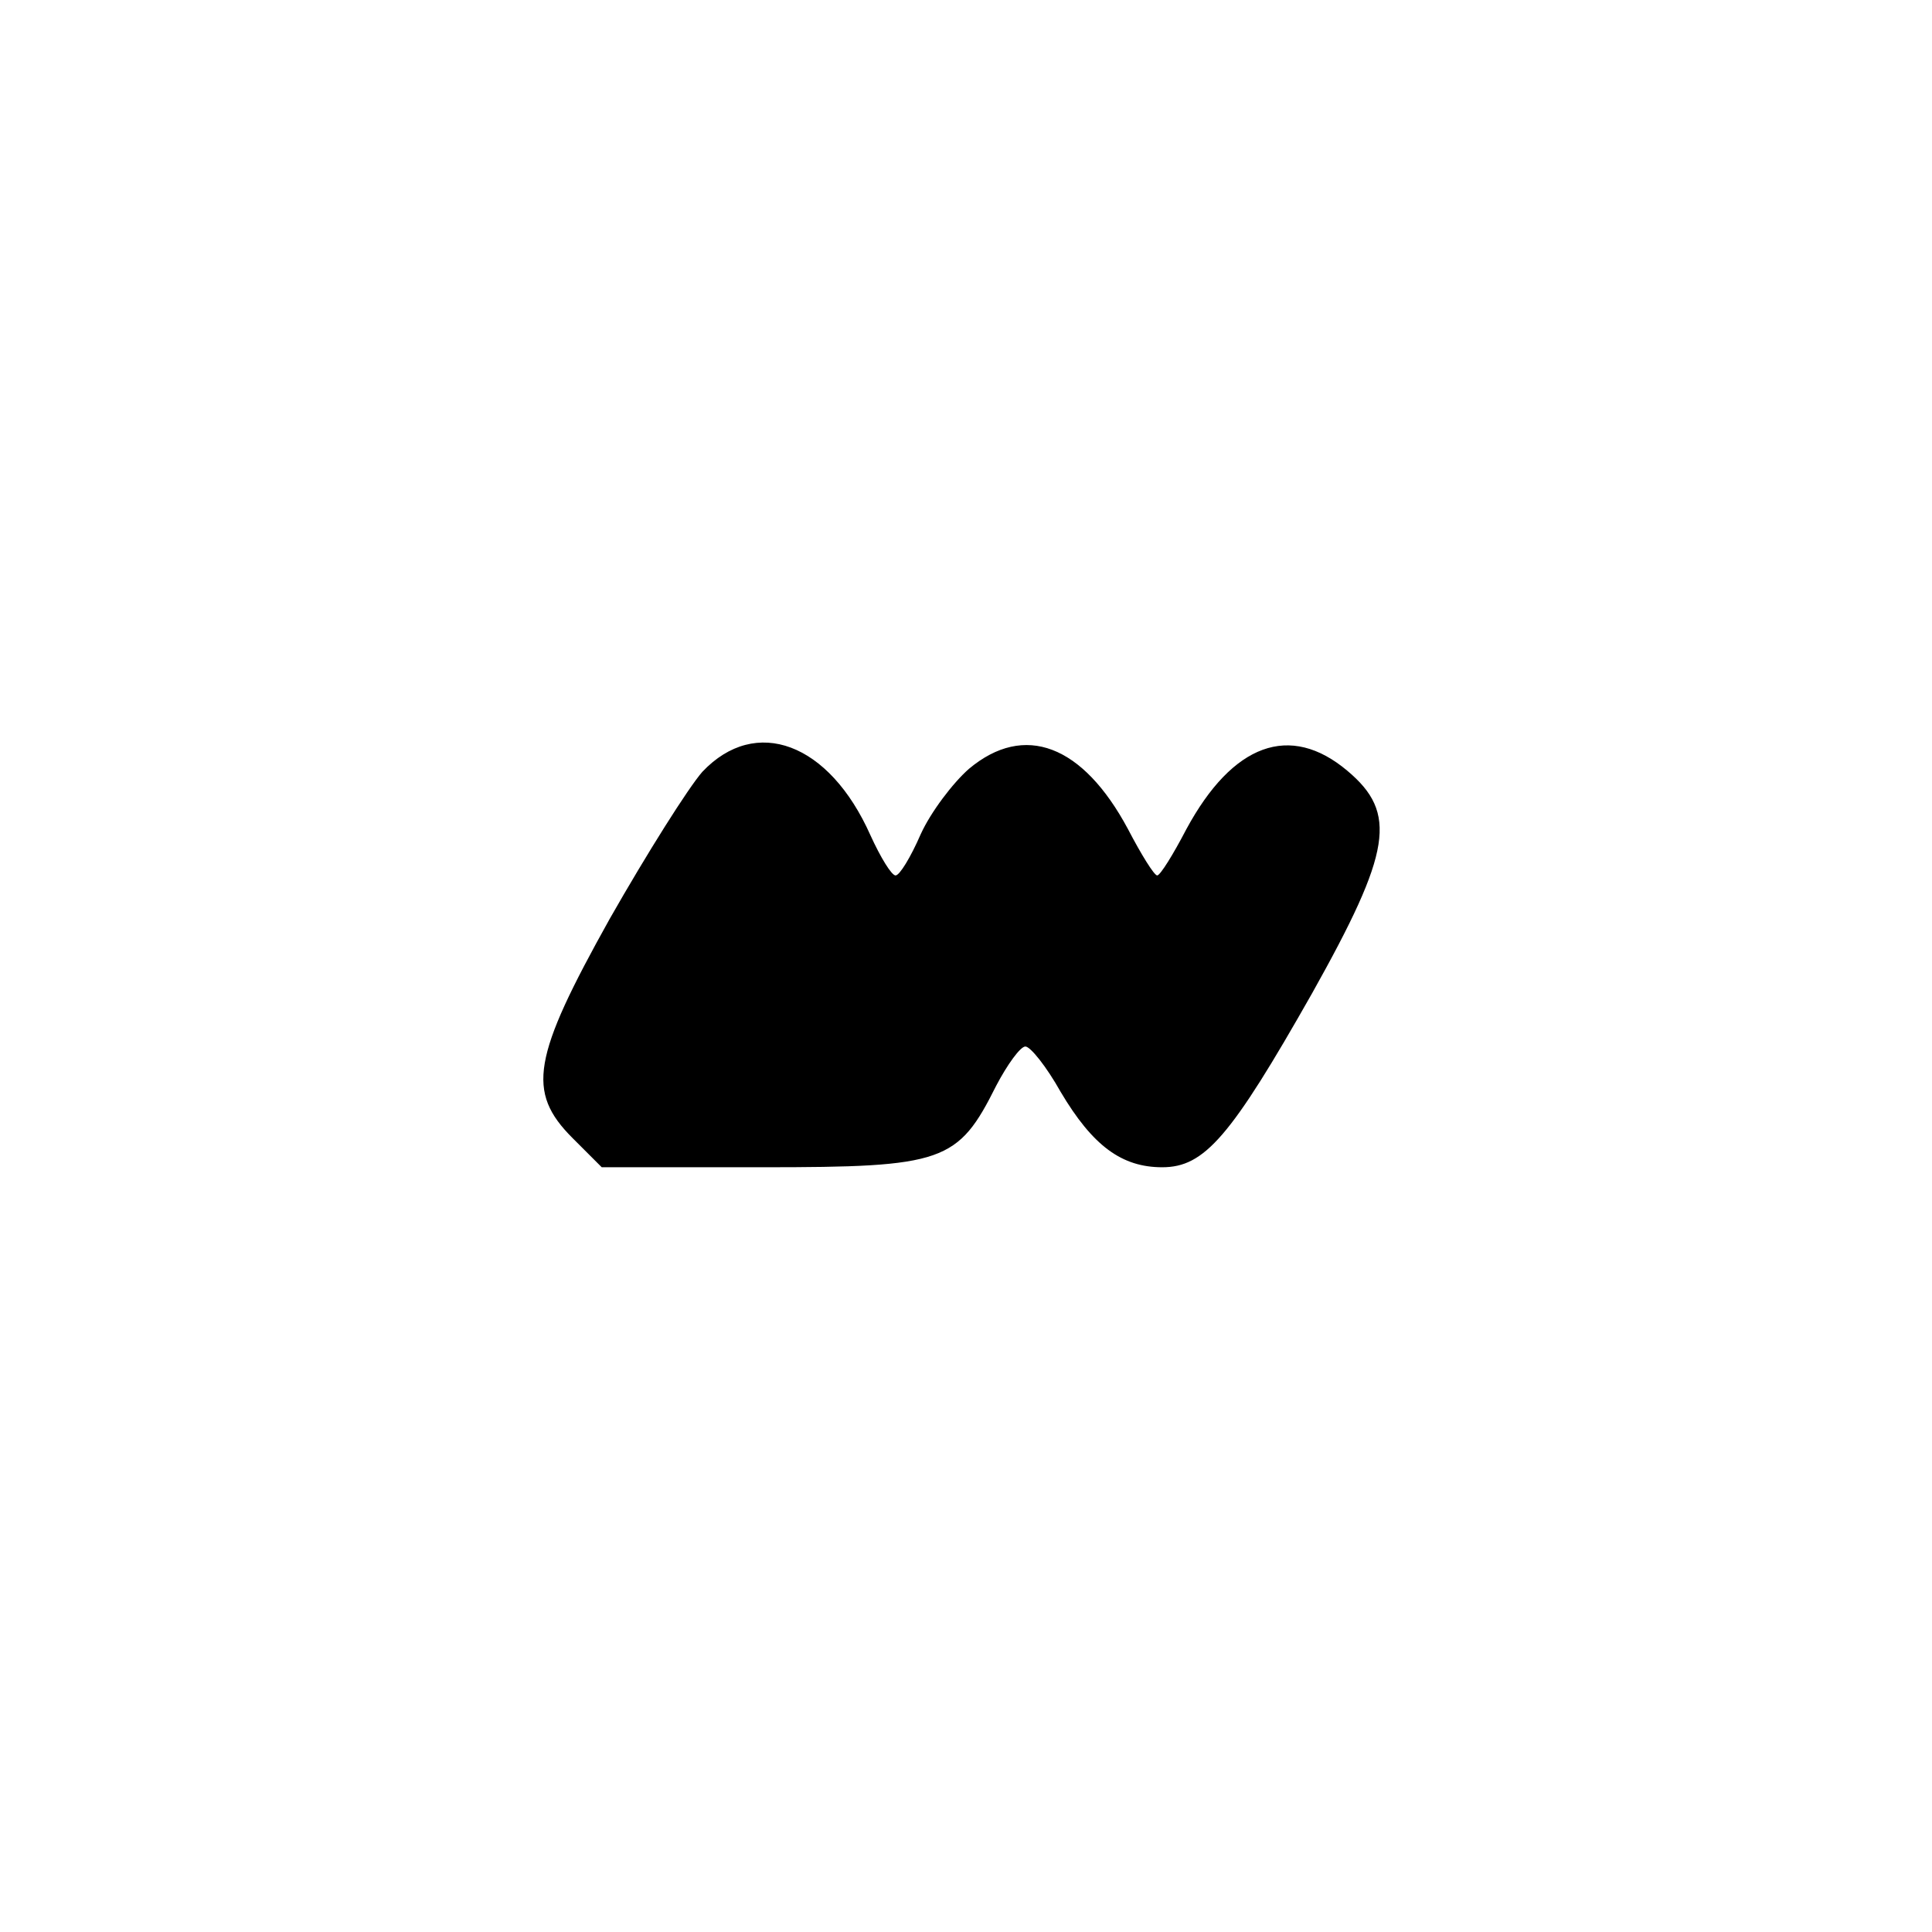 <?xml version="1.0" standalone="no"?>
<!DOCTYPE svg PUBLIC "-//W3C//DTD SVG 20010904//EN"
 "http://www.w3.org/TR/2001/REC-SVG-20010904/DTD/svg10.dtd">
<svg version="1.0" xmlns="http://www.w3.org/2000/svg"
 width="192pt" height="192pt" viewBox="0 0 192 192"
 preserveAspectRatio="xMidYMid meet">
<g transform="translate(0,192) scale(0.1,-0.1)"
fill="#000000" stroke="none">
811 c445 -92 729 -532 635 -987 -62 -301 -295 -546 -601 -630 -91 -26 -329
-26 -420 0 -291 80 -516 305 -596 596 -26 91 -26 329 0 420 120 433 542 692
982 601z"/>
<path d="M698 1153 c-14 -16 -55 -81 -92 -146 -77 -138 -83 -172 -37 -218 l29
-29 160 0 c180 0 194 5 232 81 11 21 24 39 29 39 5 0 21 -20 35 -45 32 -54 61
-75 101 -75 42 0 68 30 149 173 79 141 85 179 35 221 -57 48 -114 27 -160 -58
-13 -25 -26 -46 -29 -46 -3 0 -16 21 -29 46 -45 84 -103 106 -158 60 -16 -14
-38 -43 -48 -65 -10 -23 -21 -41 -25 -41 -4 0 -15 18 -25 40 -41 92 -114 119
-167 63z"/>
</g>
</svg>
